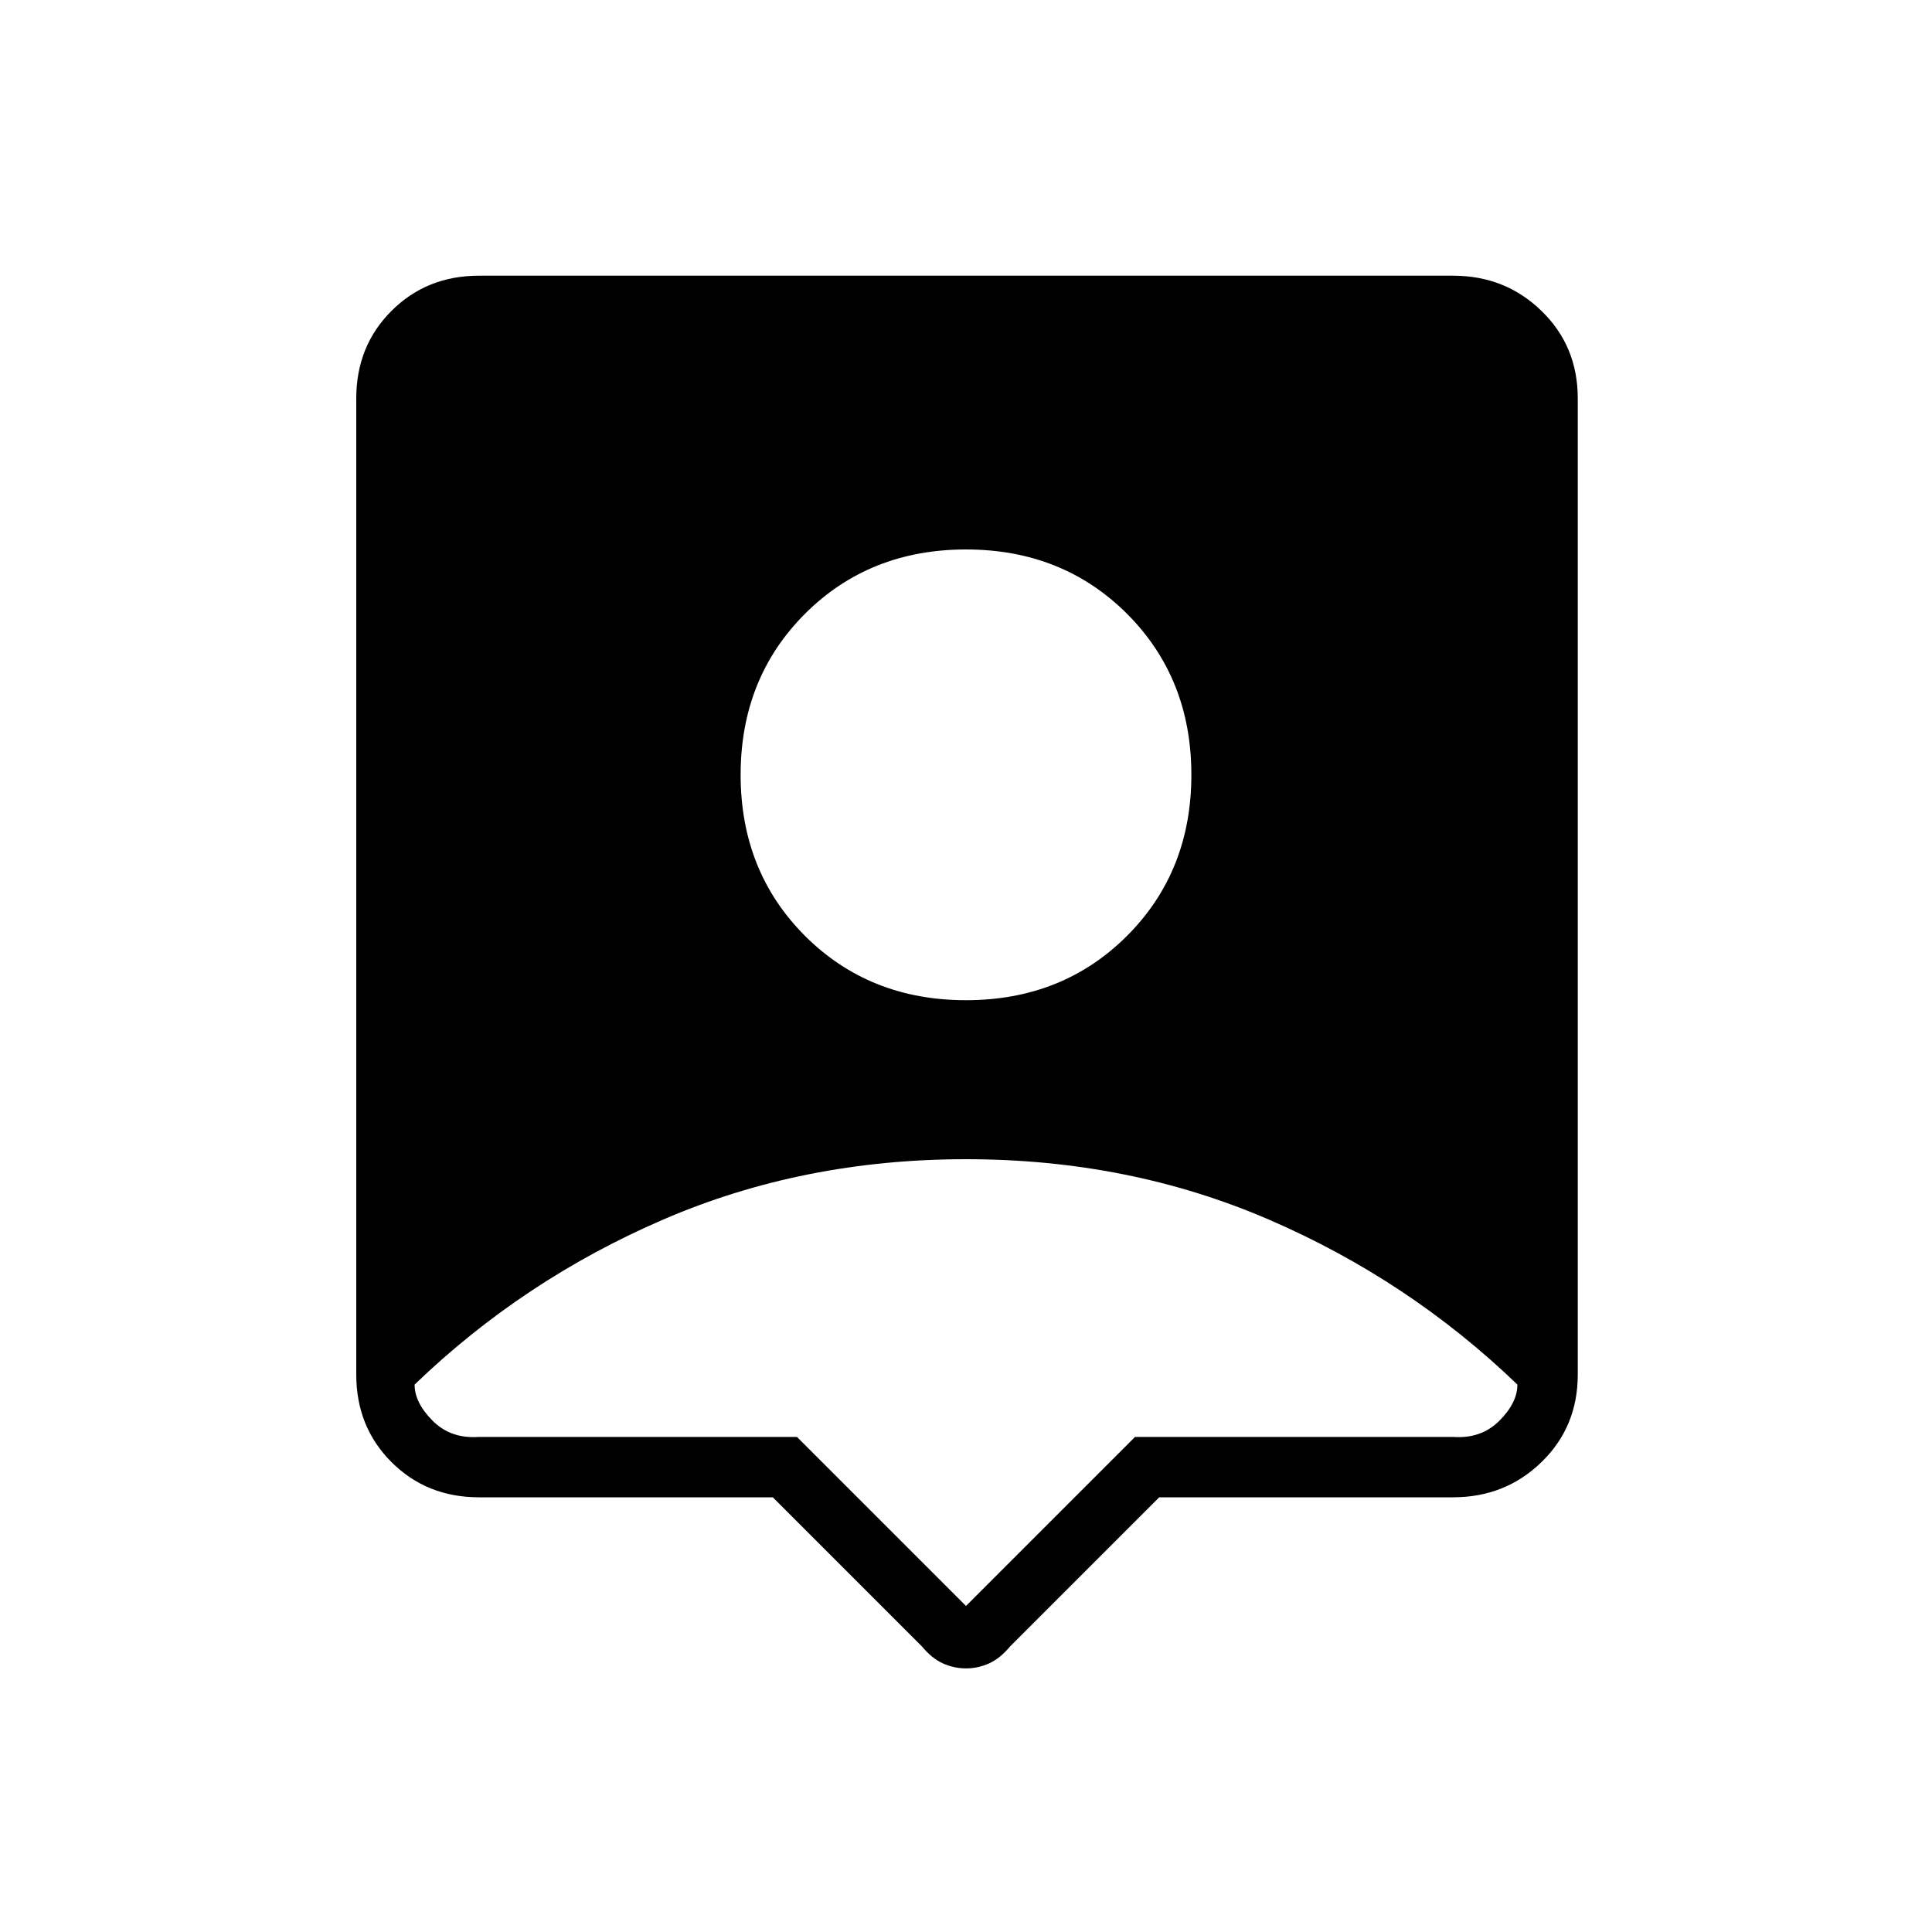 <svg xmlns="http://www.w3.org/2000/svg" height="20" width="20"><path d="M10 17.271Q9.875 17.271 9.76 17.219Q9.646 17.167 9.542 17.042L8 15.5H4.958Q4.417 15.5 4.052 15.135Q3.688 14.771 3.688 14.229V4.125Q3.688 3.583 4.052 3.219Q4.417 2.854 4.958 2.854H15.042Q15.583 2.854 15.958 3.219Q16.333 3.583 16.333 4.125V14.229Q16.333 14.771 15.958 15.135Q15.583 15.5 15.042 15.5H12L10.458 17.042Q10.354 17.167 10.24 17.219Q10.125 17.271 10 17.271ZM10 10.354Q11 10.354 11.667 9.688Q12.333 9.021 12.333 8.021Q12.333 7.021 11.667 6.354Q11 5.688 10 5.688Q9 5.688 8.333 6.354Q7.667 7.021 7.667 8.021Q7.667 9.021 8.333 9.688Q9 10.354 10 10.354ZM10 16.625 11.75 14.875H15.042Q15.333 14.896 15.521 14.708Q15.708 14.521 15.708 14.333Q14.583 13.25 13.135 12.625Q11.688 12 10 12Q8.312 12 6.865 12.625Q5.417 13.25 4.292 14.333Q4.292 14.521 4.479 14.708Q4.667 14.896 4.958 14.875H8.25Z"/></svg>
